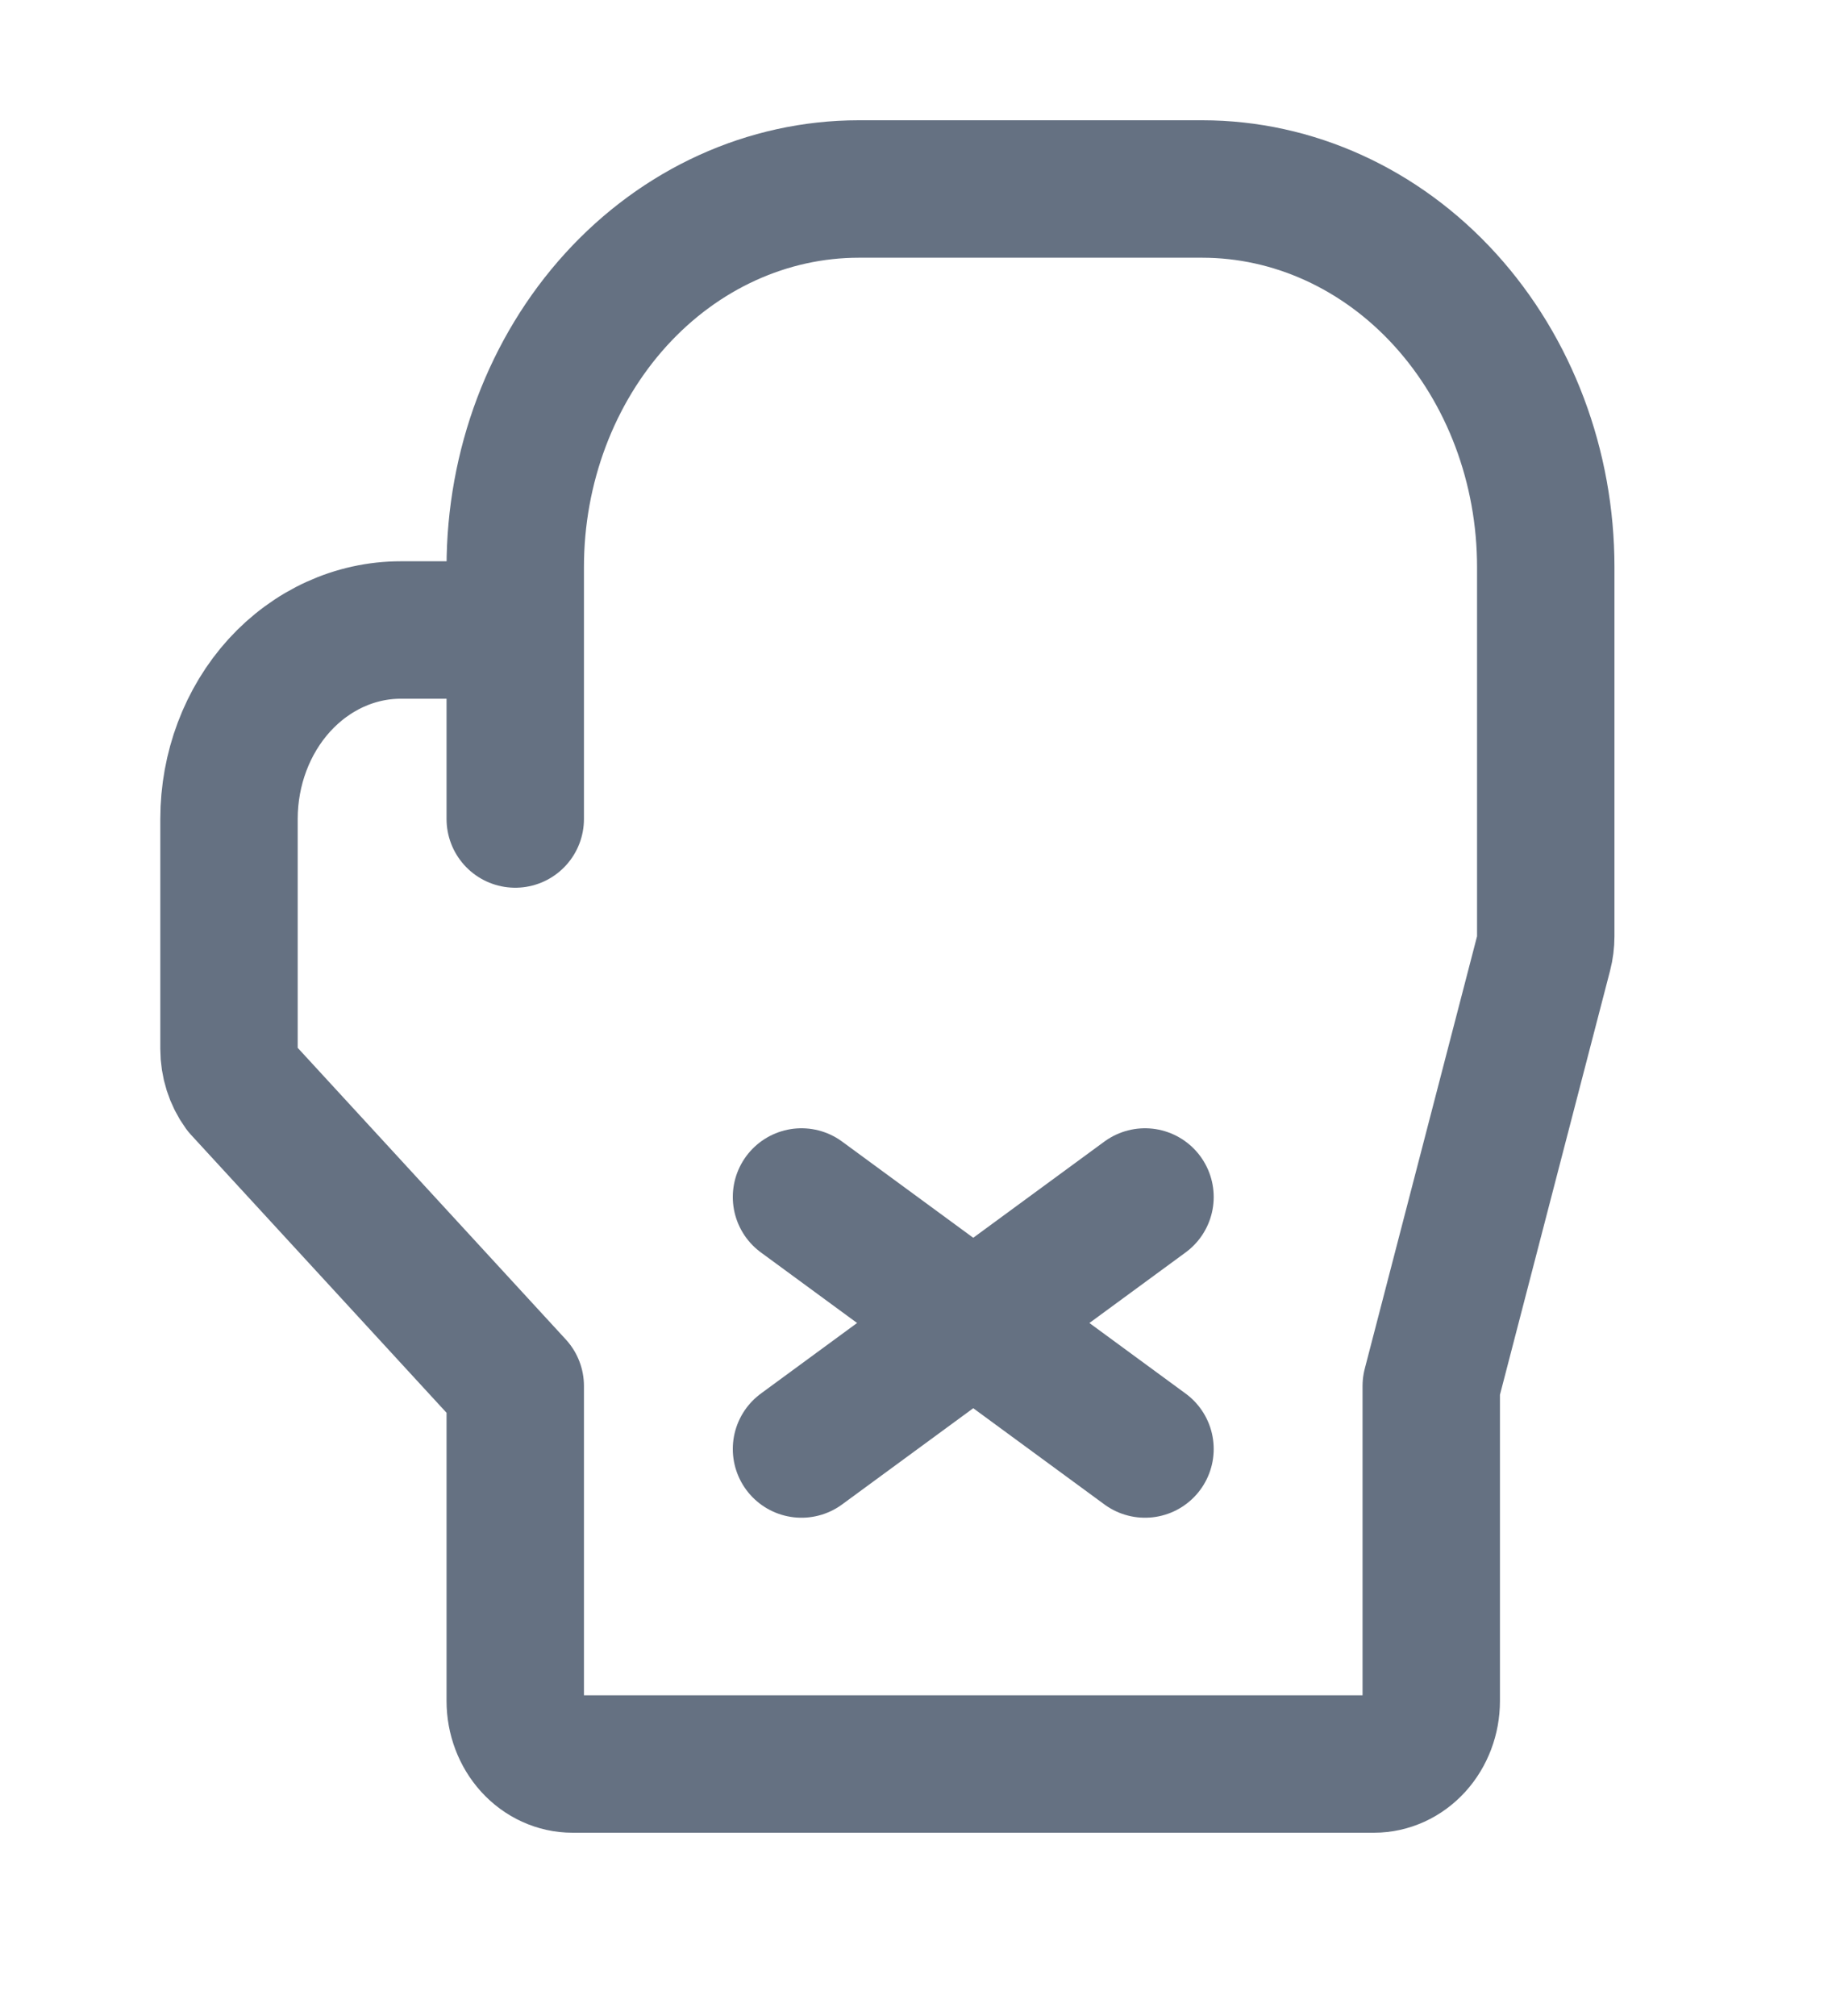 <svg width="40" height="44" viewBox="0 0 40 44" fill="none" xmlns="http://www.w3.org/2000/svg">
<g clip-path="url(#clip0_485_14643)">
<path d="M11.25 17.875V12.375C11.25 10.187 12.04 8.089 13.447 6.541C14.853 4.994 16.761 4.125 18.75 4.125H26.25C28.239 4.125 30.147 4.994 31.553 6.541C32.96 8.089 33.75 10.187 33.75 12.375V20.433C33.75 20.56 33.734 20.688 33.702 20.811L31.25 30.25V37.125C31.25 37.49 31.118 37.839 30.884 38.097C30.649 38.355 30.331 38.5 30 38.5H12.5C12.168 38.5 11.851 38.355 11.616 38.097C11.382 37.839 11.25 37.49 11.25 37.125V30.25L5.273 23.751C5.096 23.507 5 23.204 5 22.892V17.875C5 16.781 5.395 15.732 6.098 14.958C6.802 14.185 7.755 13.75 8.75 13.75H11.25" stroke="#657182" stroke-width="3" stroke-linecap="round" stroke-linejoin="round"/>
<path d="M17.5 26.125L25 31.625" stroke="#657182" stroke-width="3" stroke-linecap="round" stroke-linejoin="round"/>
<path d="M25 26.125L17.5 31.625" stroke="#657182" stroke-width="3" stroke-linecap="round" stroke-linejoin="round"/>
</g>
<defs>
<clipPath id="clip0_485_14643">
<rect width="40" height="44" fill="white"/>
</clipPath>
</defs>
</svg>
